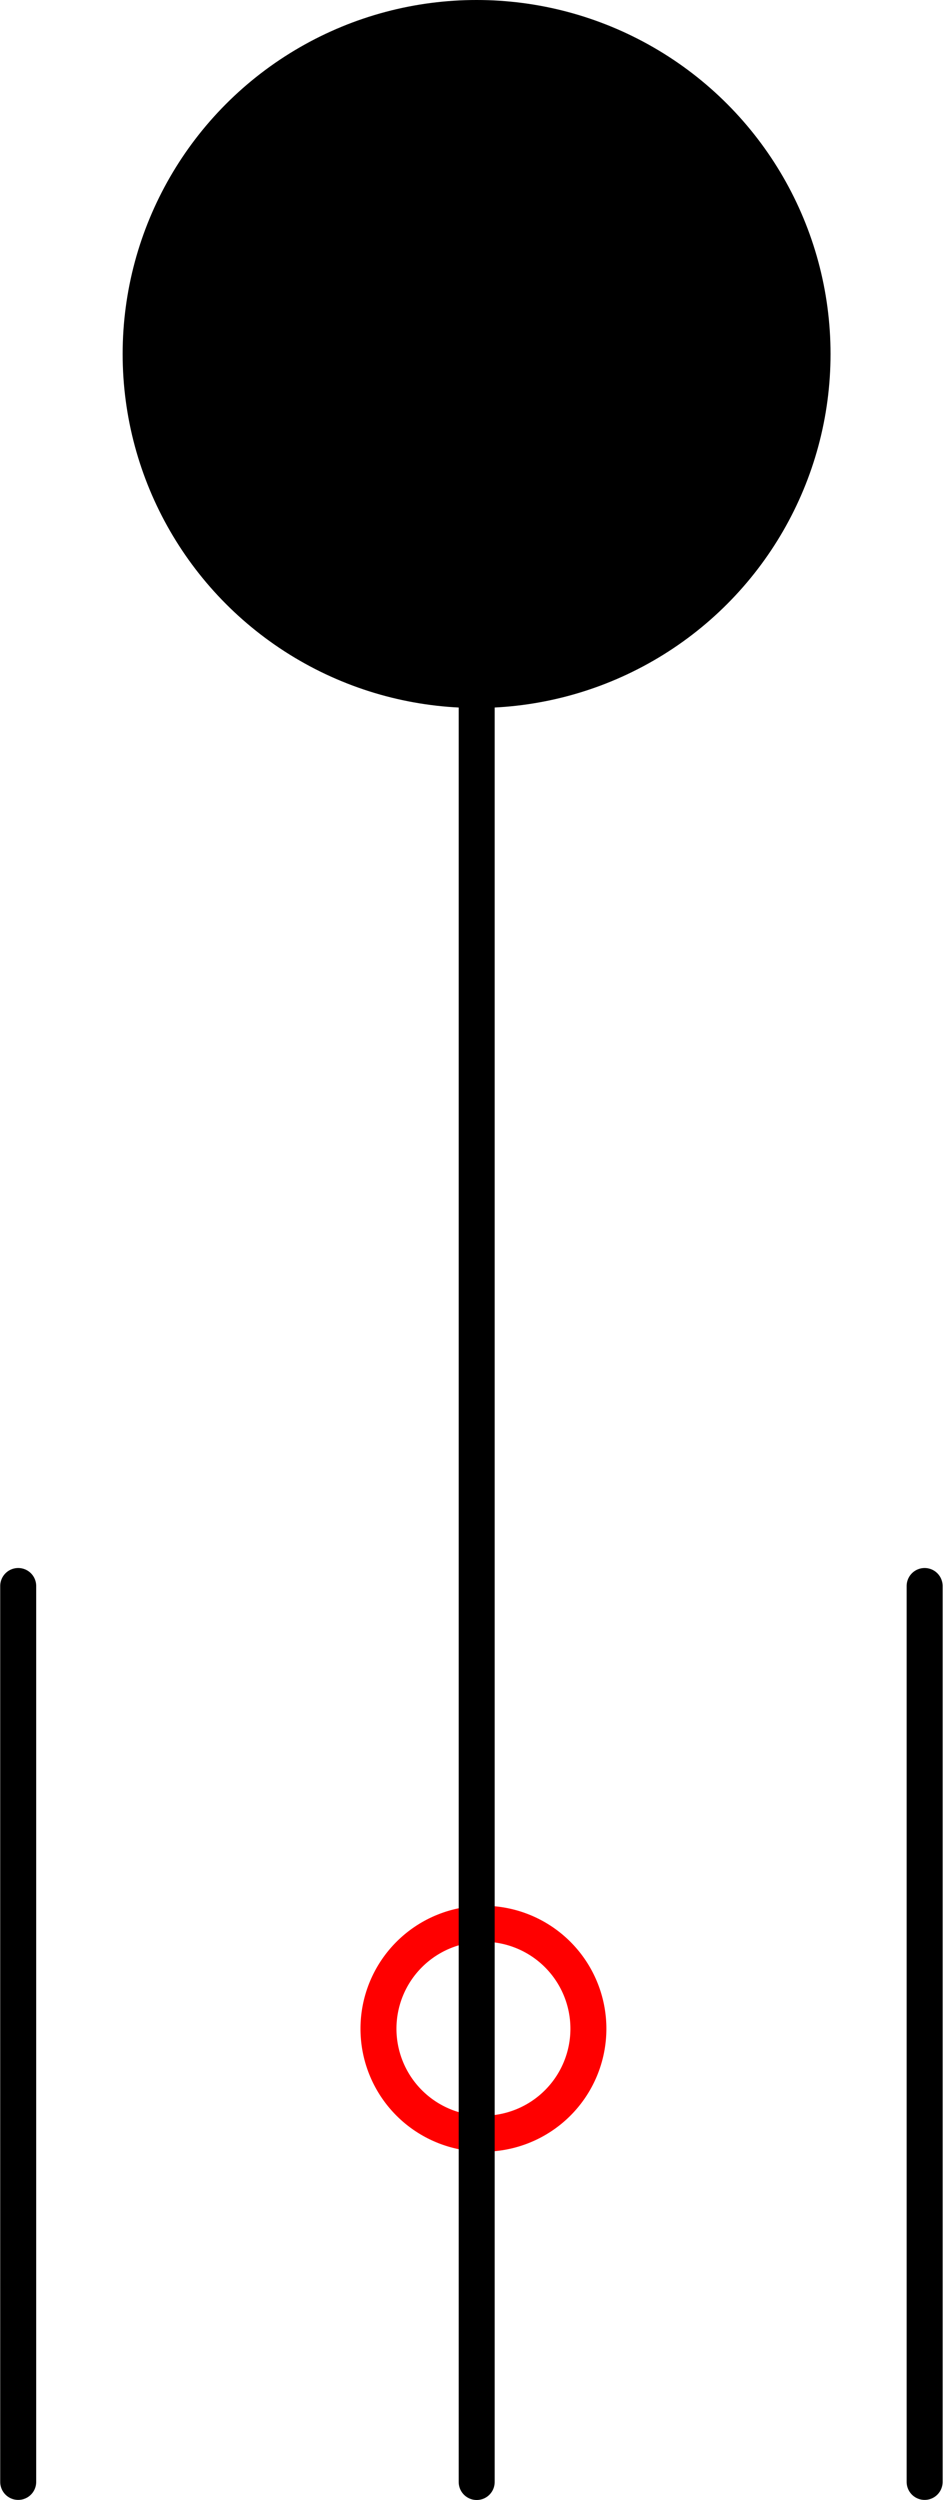 <?xml version="1.0" encoding="UTF-8" standalone="no"?>
<!DOCTYPE svg PUBLIC "-//W3C//DTD SVG 1.1//EN" "http://www.w3.org/Graphics/SVG/1.1/DTD/svg11.dtd">
<!-- Generated by Microsoft Visio, SVG Export PS003A_Origo.svg Page-1 -->
<svg xmlns="http://www.w3.org/2000/svg" xmlns:xlink="http://www.w3.org/1999/xlink" xmlns:ev="http://www.w3.org/2001/xml-events"
		width="0.819in" height="2.171in" viewBox="0 0 58.943 156.345" xml:space="preserve" color-interpolation-filters="sRGB"
		class="st4">
	<title>PS003A</title>

	<style type="text/css">
	<![CDATA[
		.st1 {fill:none;stroke:#ff0000;stroke-linecap:round;stroke-linejoin:round;stroke-width:2.25}
		.st2 {stroke:#000000;stroke-linecap:round;stroke-linejoin:round;stroke-width:2.25}
		.st3 {fill:#000000;stroke:#000000;stroke-linecap:round;stroke-linejoin:round;stroke-width:2.25}
		.st4 {fill:none;fill-rule:evenodd;font-size:12px;overflow:visible;stroke-linecap:square;stroke-miterlimit:3}
	]]>
	</style>

	<g>
		<title>Page-1</title>
		<g id="shape1412-1" transform="translate(23.653,-22.907)">
			<title>Circle</title>
			<path d="M0 149.78 A6.564 6.564 0 1 1 13.13 149.78 A6.564 6.564 0 1 1 0 149.78 Z" class="st1"/>
		</g>
		<g id="shape1518-3" transform="translate(157.47,99.185) rotate(90)">
			<title>Sheet.1518</title>
			<path d="M0 156.35 L56.03 156.35" class="st2"/>
		</g>
		<g id="shape1519-6" transform="translate(214.163,99.185) rotate(90)">
			<title>Sheet.1519</title>
			<path d="M0 156.35 L56.03 156.35" class="st2"/>
		</g>
		<g id="shape1520-9" transform="translate(8.777,-113.194)">
			<title>Sheet.1520</title>
			<ellipse cx="21.013" cy="135.332" rx="21.013" ry="21.013" class="st3"/>
		</g>
		<g id="shape1521-11" transform="translate(186.146,43.151) rotate(90)">
			<title>Sheet.1521</title>
			<path d="M0 156.35 L112.07 156.35" class="st2"/>
		</g>
	</g>
</svg>
